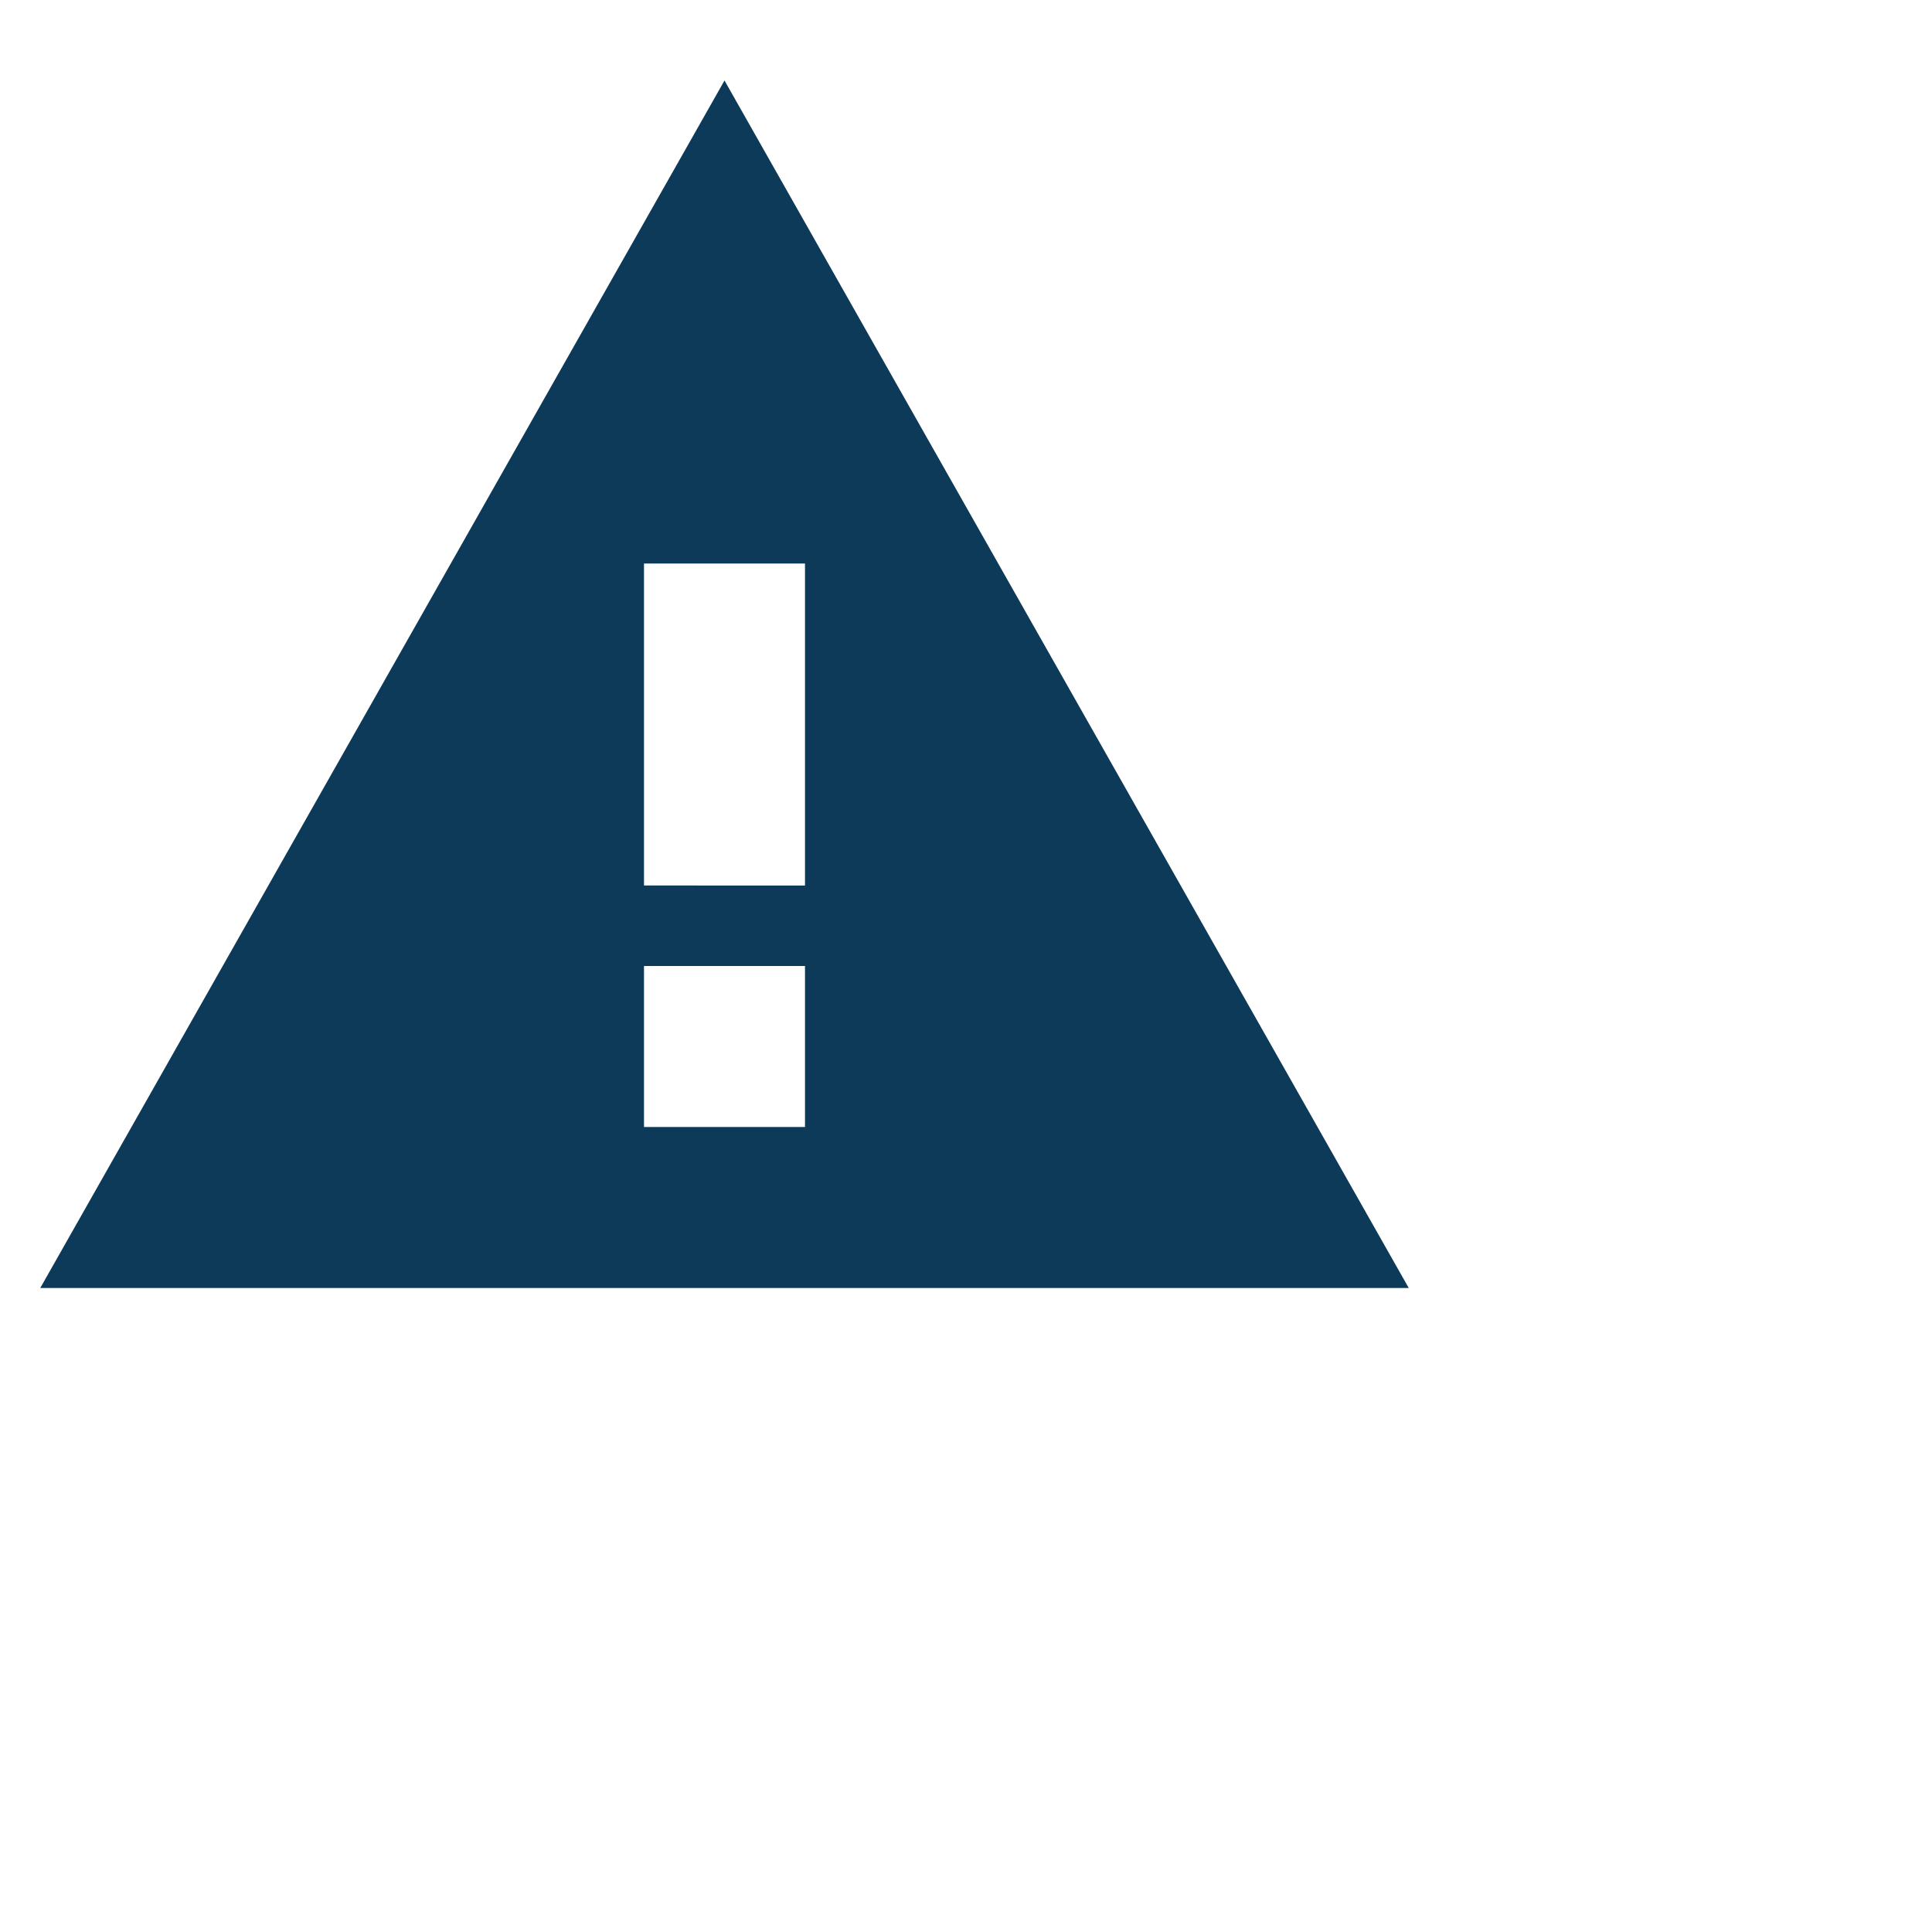 <svg
    xmlns="http://www.w3.org/2000/svg"
    width="24" height="24" viewBox="0 0 24 24">
    <path
            style="fill:#0e3a5a;fill-opacity:1"
            d="M.5 16h17L9 1 .5 16zm9.5-2H8v-2h2v2zm0-3H8V7h2v4z"/>
</svg>